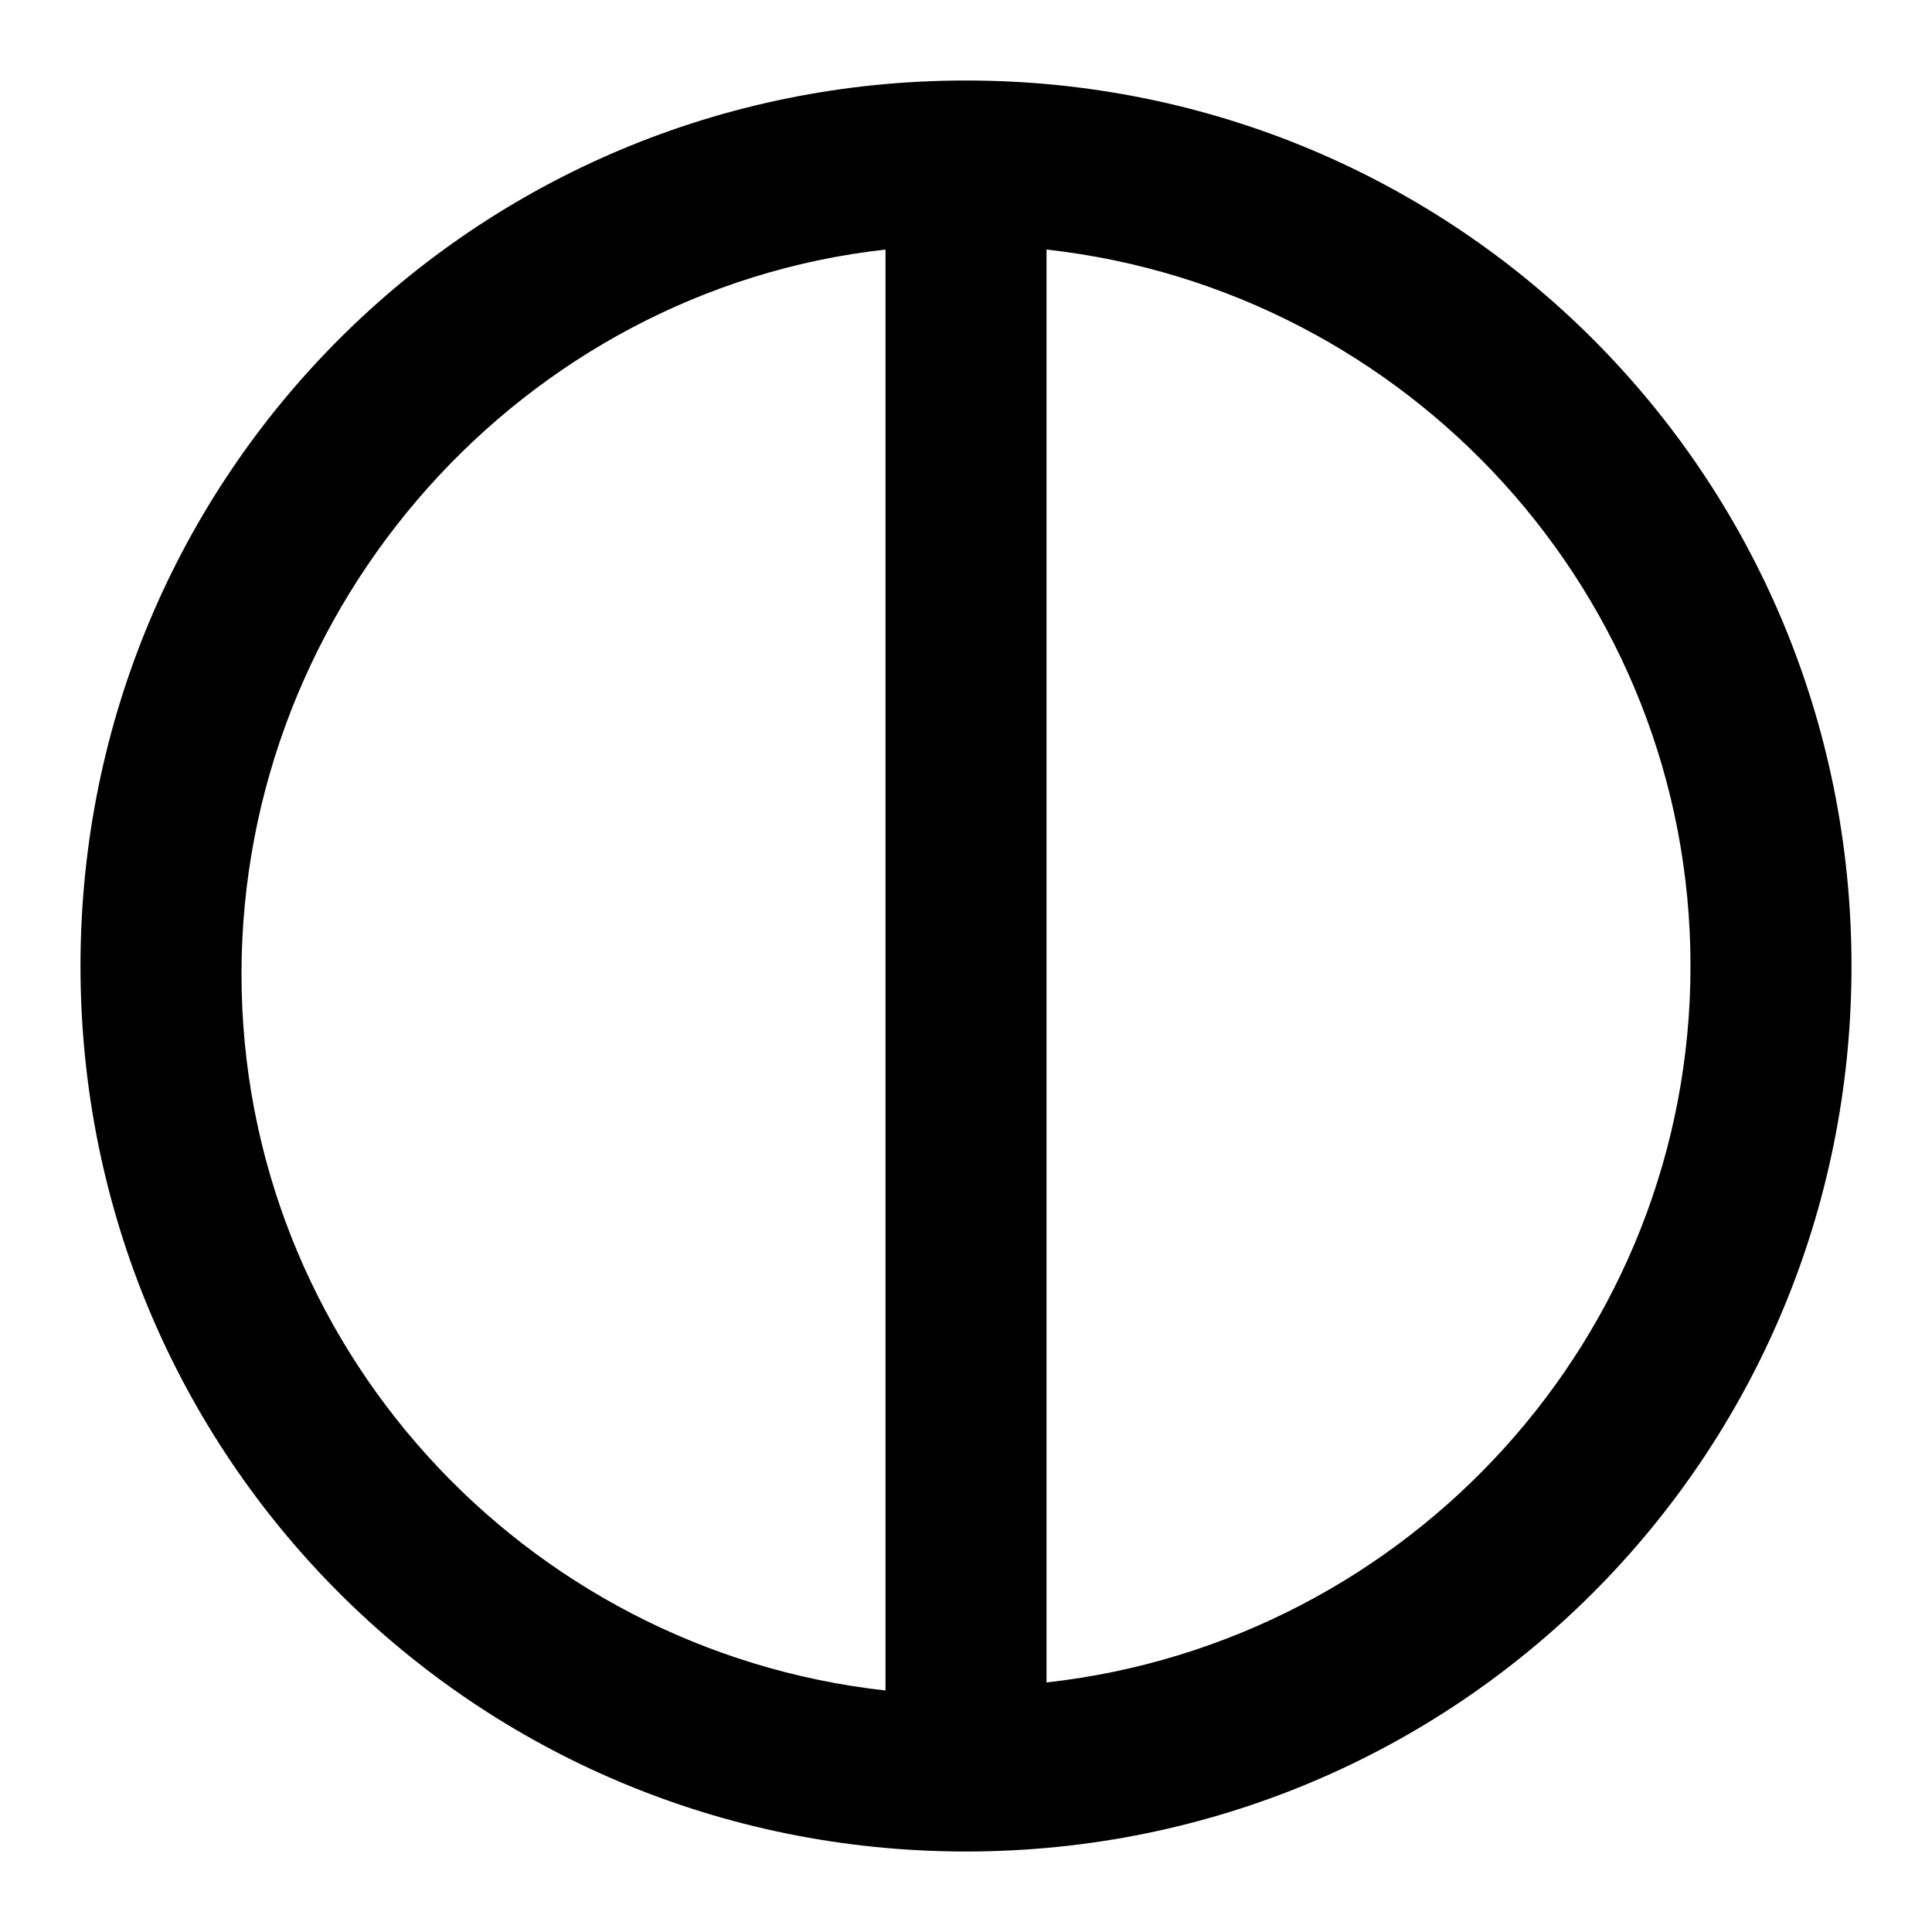 <?xml version="1.0" encoding="utf-8"?>
<!-- Generator: Adobe Illustrator 19.1.0, SVG Export Plug-In . SVG Version: 6.00 Build 0)  -->
<!DOCTYPE svg PUBLIC "-//W3C//DTD SVG 1.1//EN" "http://www.w3.org/Graphics/SVG/1.1/DTD/svg11.dtd">
<svg version="1.1" id="Layer_2" xmlns="http://www.w3.org/2000/svg" xmlns:xlink="http://www.w3.org/1999/xlink" x="0px" y="0px"
	 width="24px" height="24px" viewBox="0 0 24 24" enable-background="new 0 0 24 24" xml:space="preserve">
<path d="M12,23c6.1,0,11-4.9,11-11S18.1,1,12,1S1,5.9,1,12S5.9,23,12,23z M21,12c0,4.6-3.5,8.4-8,8.9V3.1C17.5,3.6,21,7.4,21,12z
	 M11,3.1v17.9c-4.5-0.5-8-4.3-8-8.9S6.5,3.6,11,3.1z"/>
</svg>
